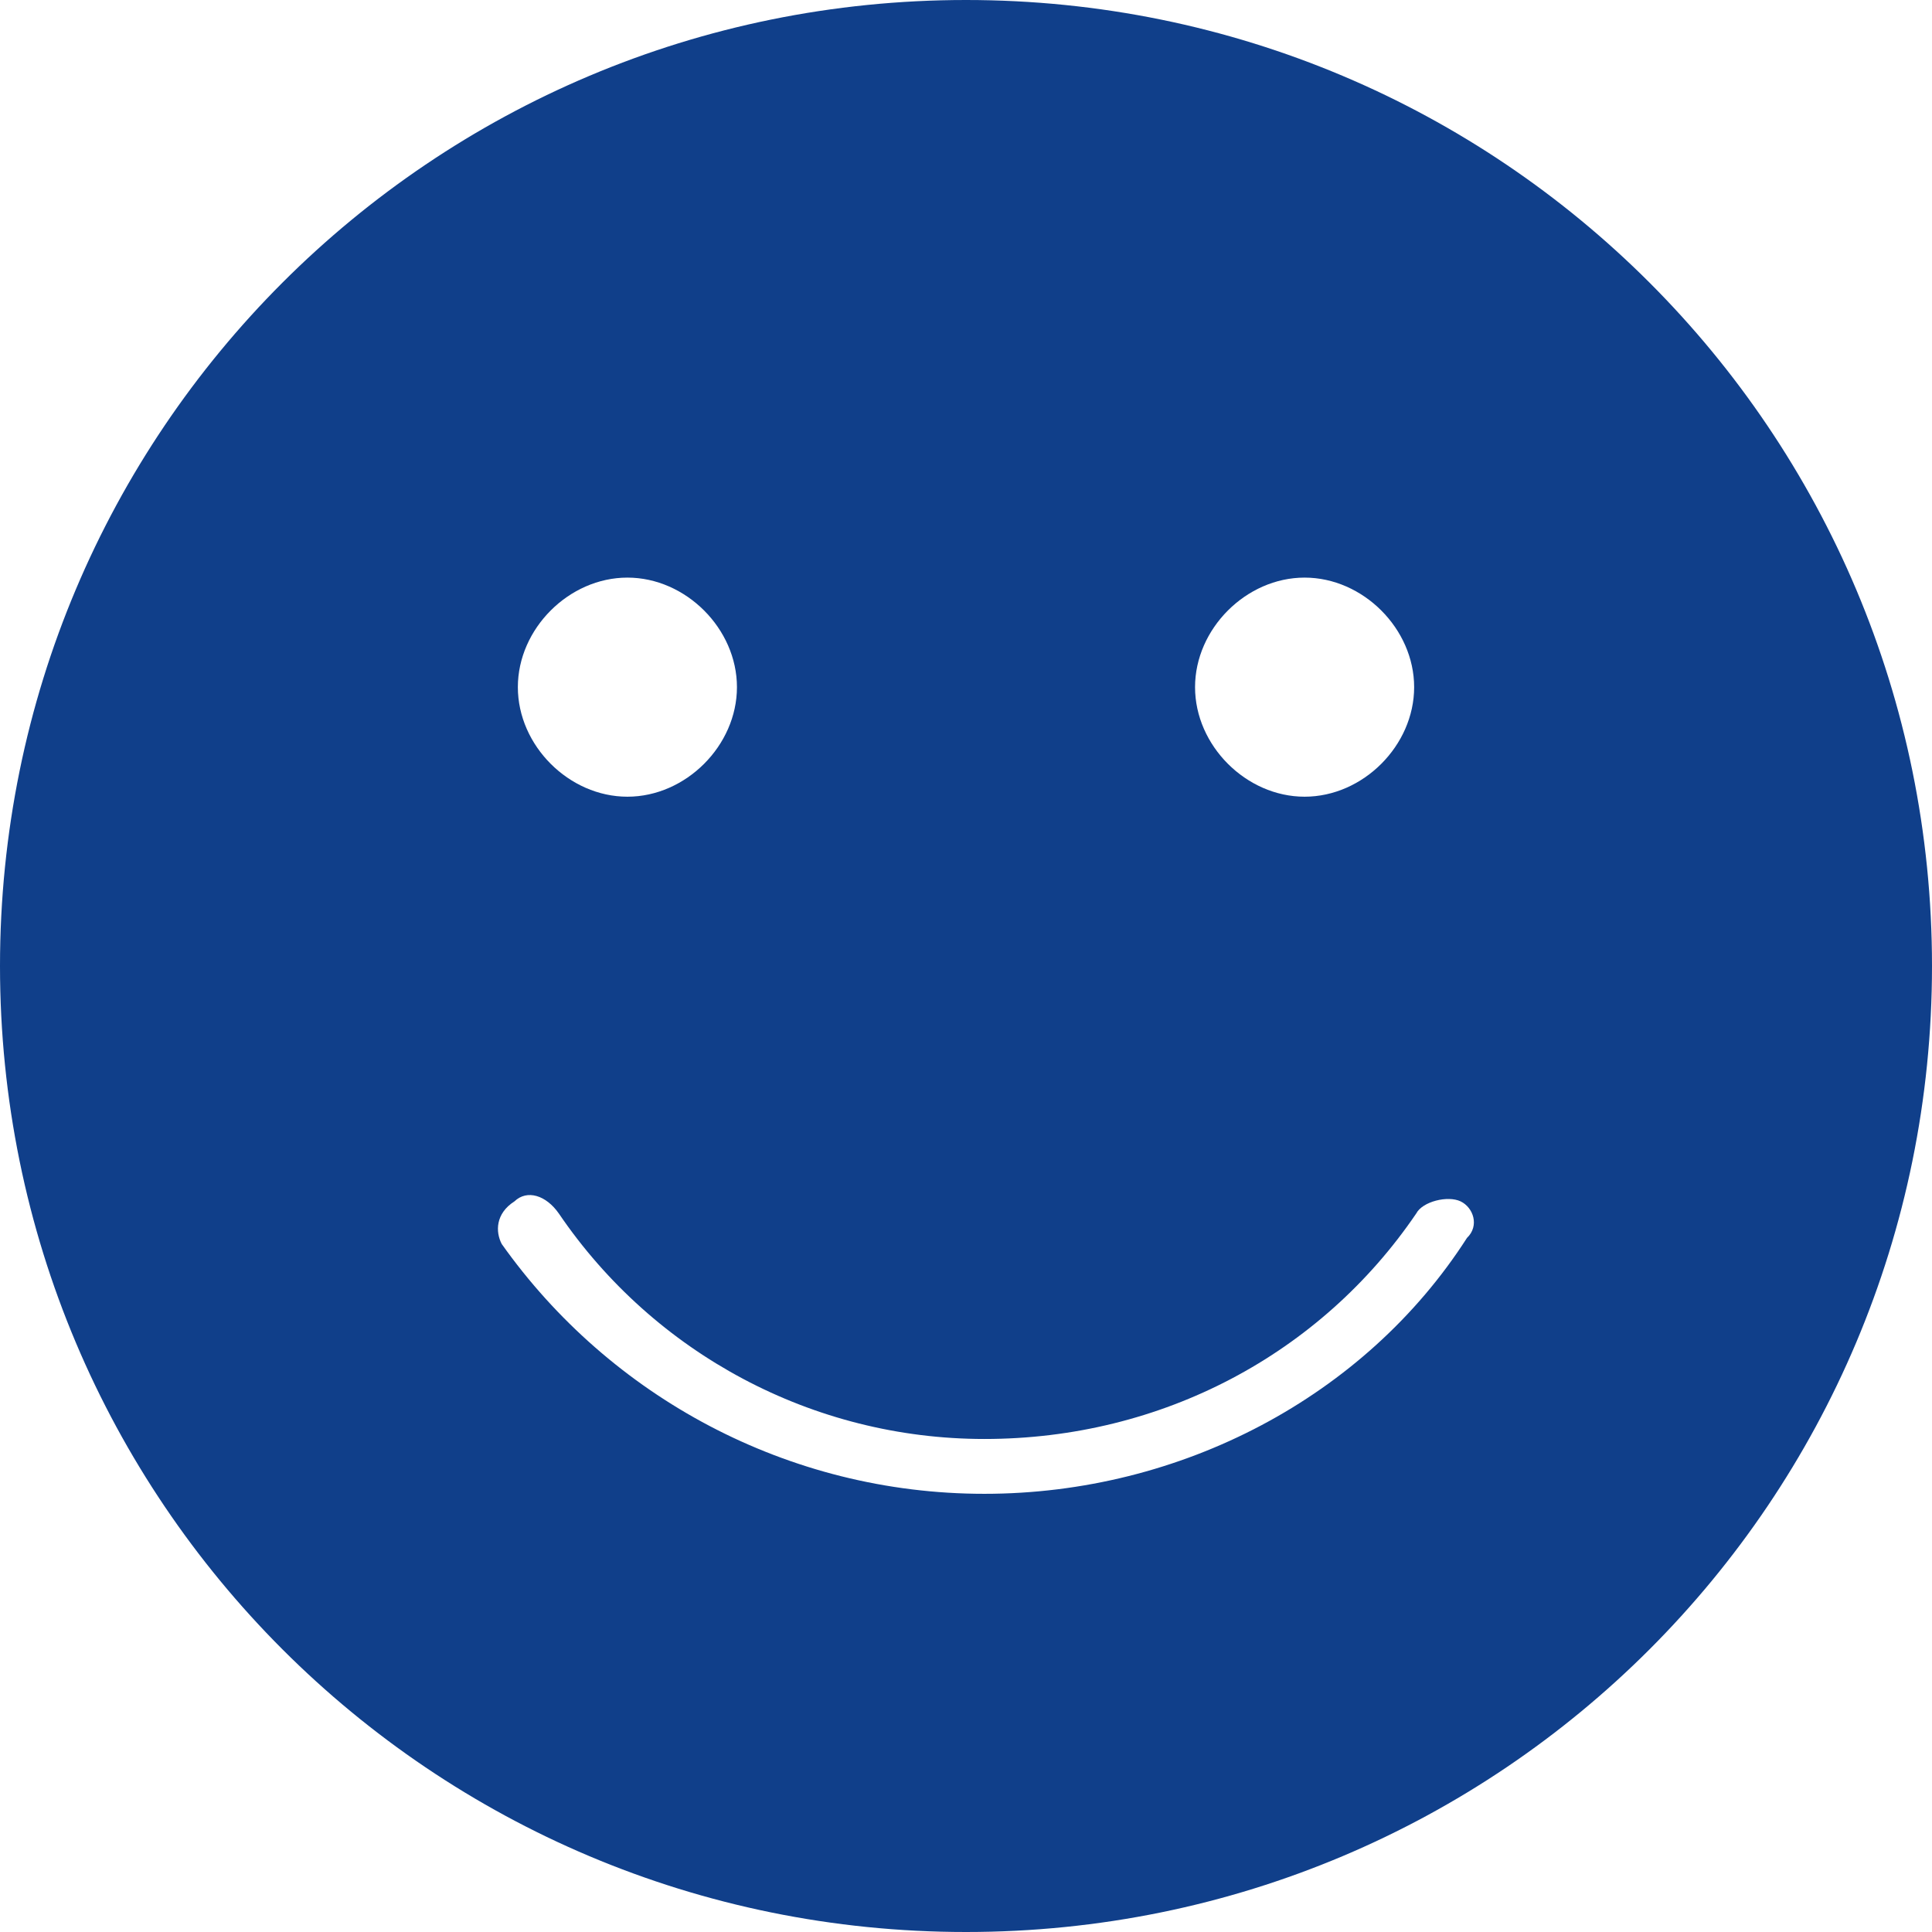 <?xml version="1.0" encoding="UTF-8"?>
<svg width="97px" height="97px" viewBox="0 0 97 97" version="1.1" xmlns="http://www.w3.org/2000/svg" xmlns:xlink="http://www.w3.org/1999/xlink">
    <!-- Generator: Sketch 52.6 (67491) - http://www.bohemiancoding.com/sketch -->
    <title>calldetails</title>
    <desc>Created with Sketch.</desc>
    <g id="New-Section-" stroke="none" stroke-width="1" fill="none" fill-rule="evenodd">
        <g id="Artboard" transform="translate(-2, -2)" fill="#103F8A" fill-rule="nonzero">
            <path d="M50.5,2 C23.663,2 2,23.663 2,50.5 C2,77.337 23.663,99 50.5,99 C77.337,99 99,77.337 99,50.5 C99,23.663 77.337,2 50.5,2 Z M67.5,31 C70.433,31 73,33.567 73,36.5 C73,39.433 70.433,42 67.5,42 C64.567,42 62,39.433 62,36.5 C62,33.567 64.567,31 67.5,31 Z M33.5,31 C36.433,31 39,33.567 39,36.5 C39,39.433 36.433,42 33.5,42 C30.567,42 28,39.433 28,36.5 C28,33.567 30.567,31 33.5,31 Z M75.652,64.153 C70.551,72.106 61.305,77 51.422,77 C41.538,77 32.611,72.106 27.191,64.459 C26.872,63.848 26.872,62.93 27.828,62.318 C28.466,61.707 29.422,62.012 30.06,62.93 C34.843,69.965 42.813,74.247 51.422,74.247 C60.349,74.247 68.319,69.965 73.102,62.93 C73.421,62.318 74.696,62.012 75.334,62.318 C75.971,62.624 76.29,63.542 75.652,64.153 Z" id="calldetails"></path>
        </g>
    </g>
</svg>
